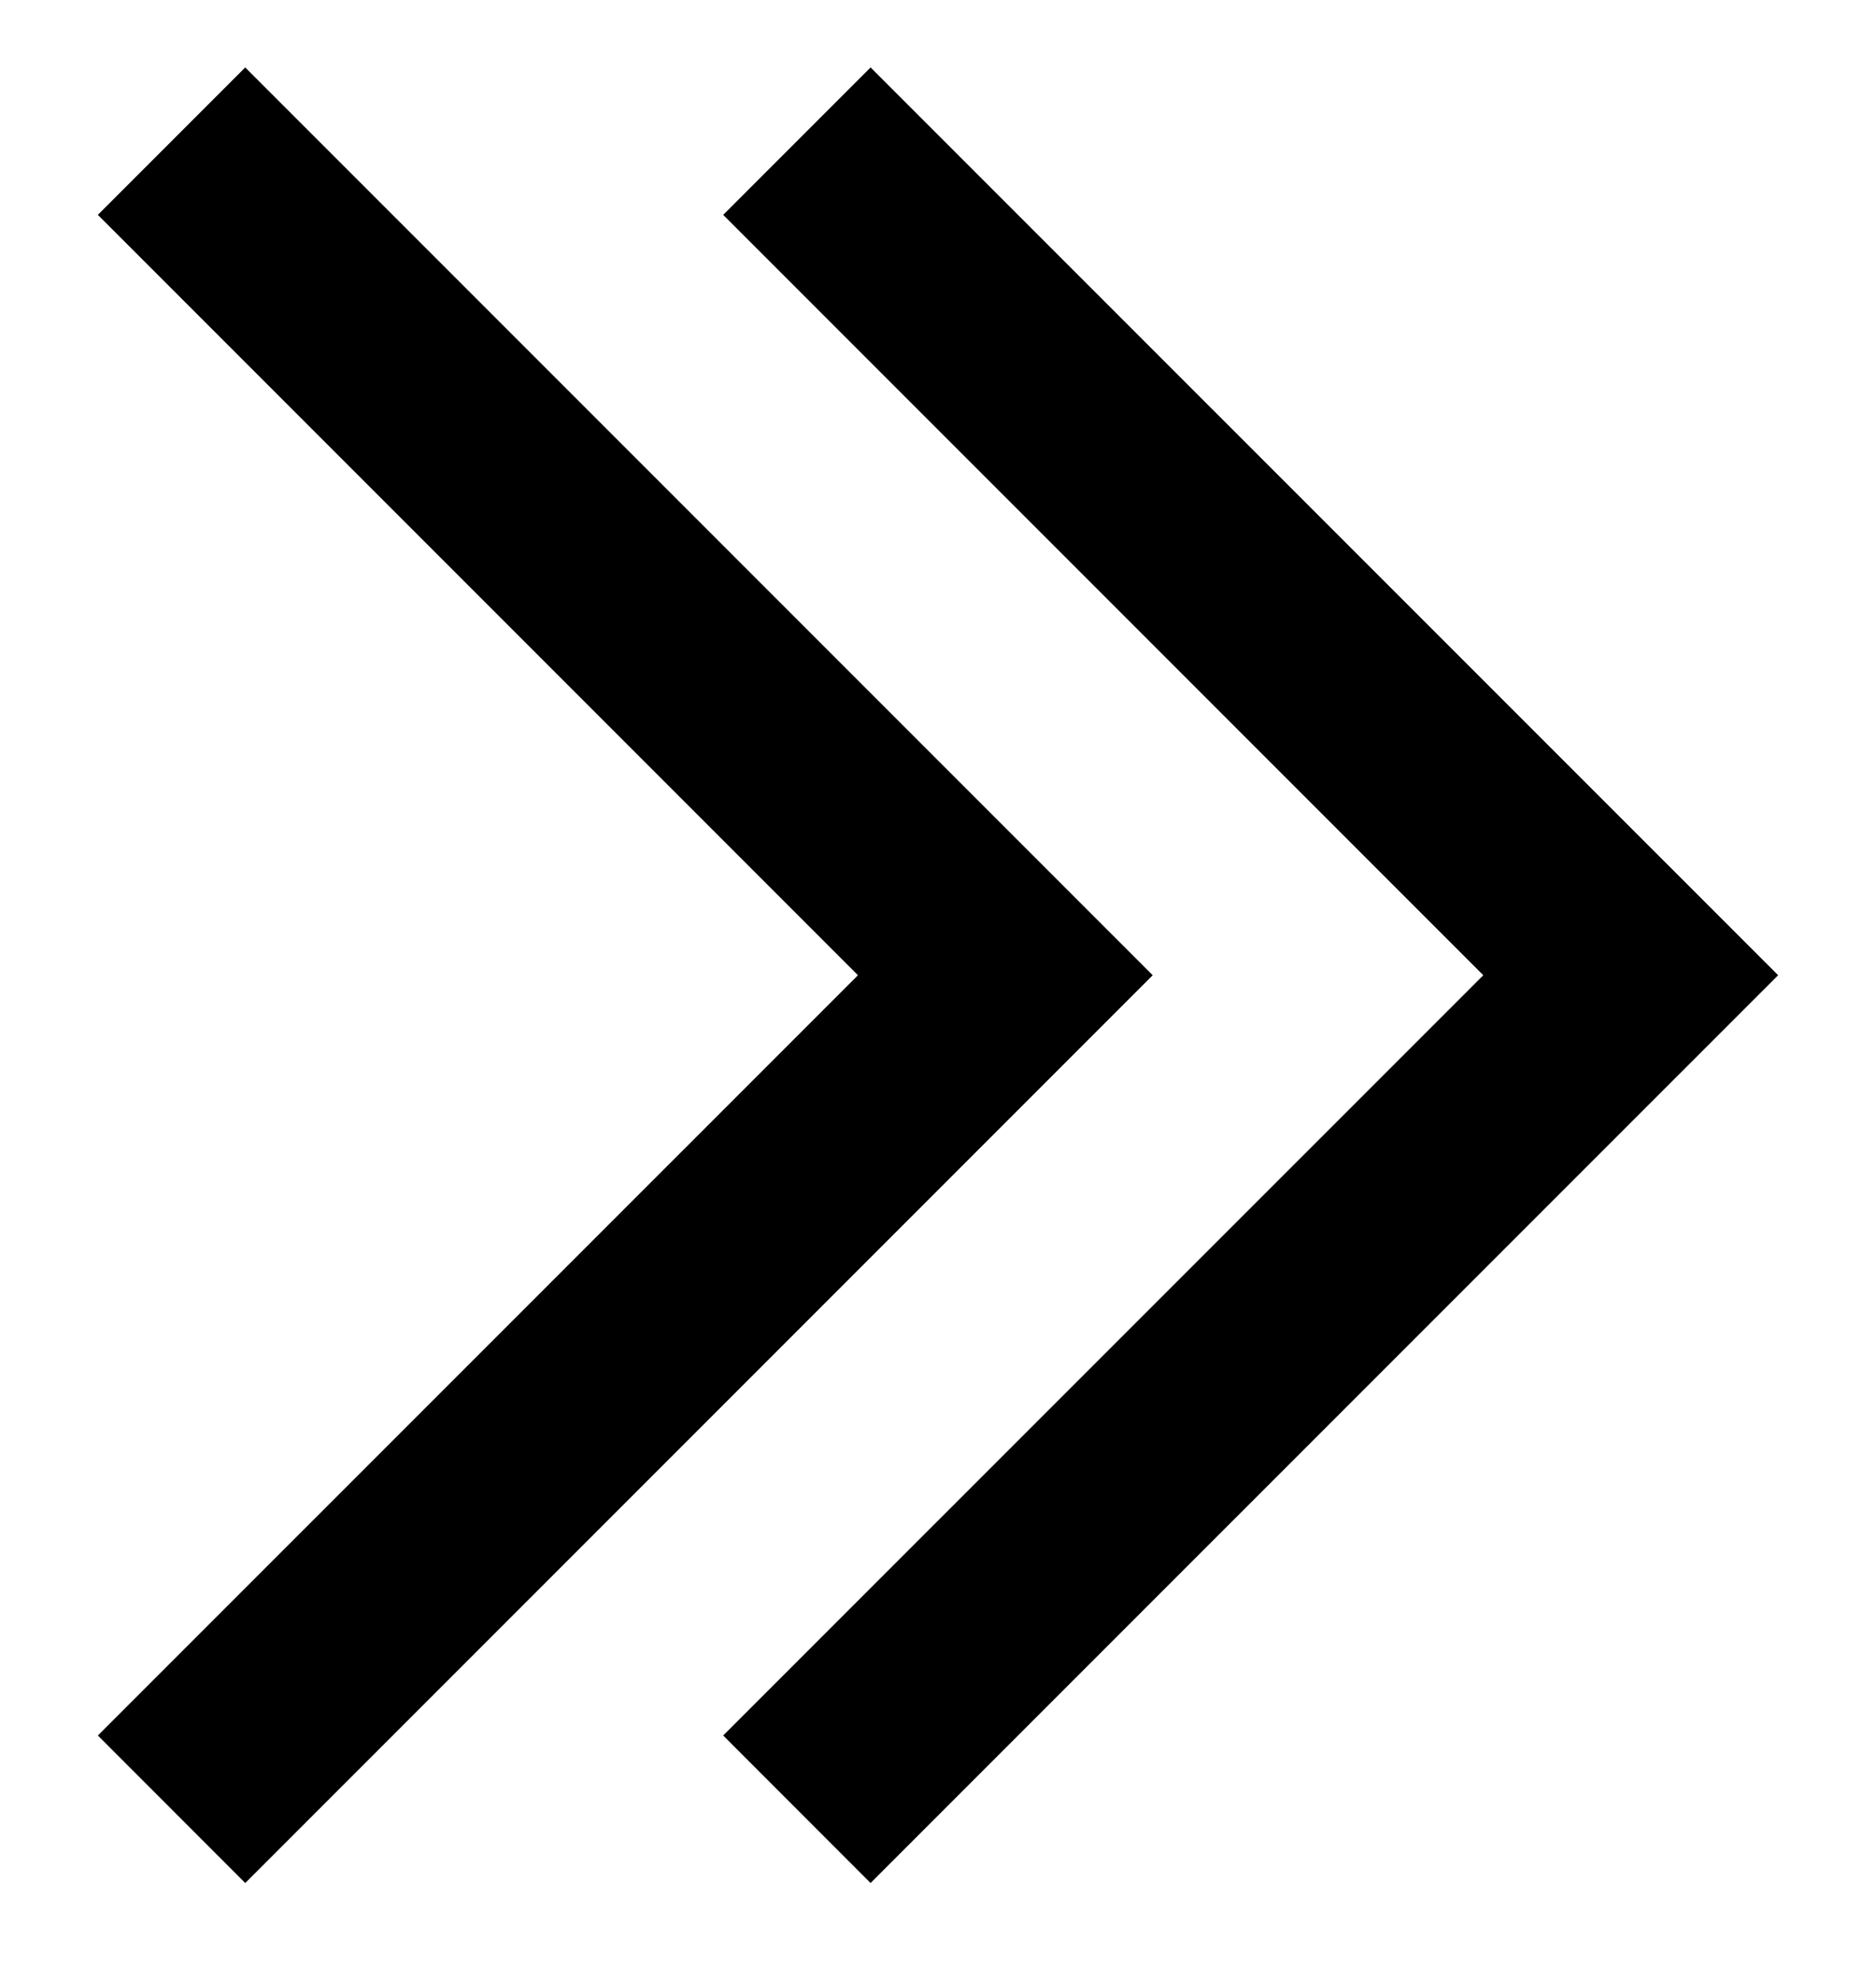 <svg width="18" height="19" viewBox="0 0 18 19" fill="none" xmlns="http://www.w3.org/2000/svg">
<path d="M14.232 9.354L6.939 16.646L8.353 18.061L17.061 9.354L8.353 0.647L6.939 2.061L14.232 9.354Z" fill="black"/>
<path d="M2.353 0.647L0.939 2.061L8.232 9.354L0.939 16.646L2.353 18.061L11.06 9.354L2.353 0.647Z" fill="black"/>
</svg>
